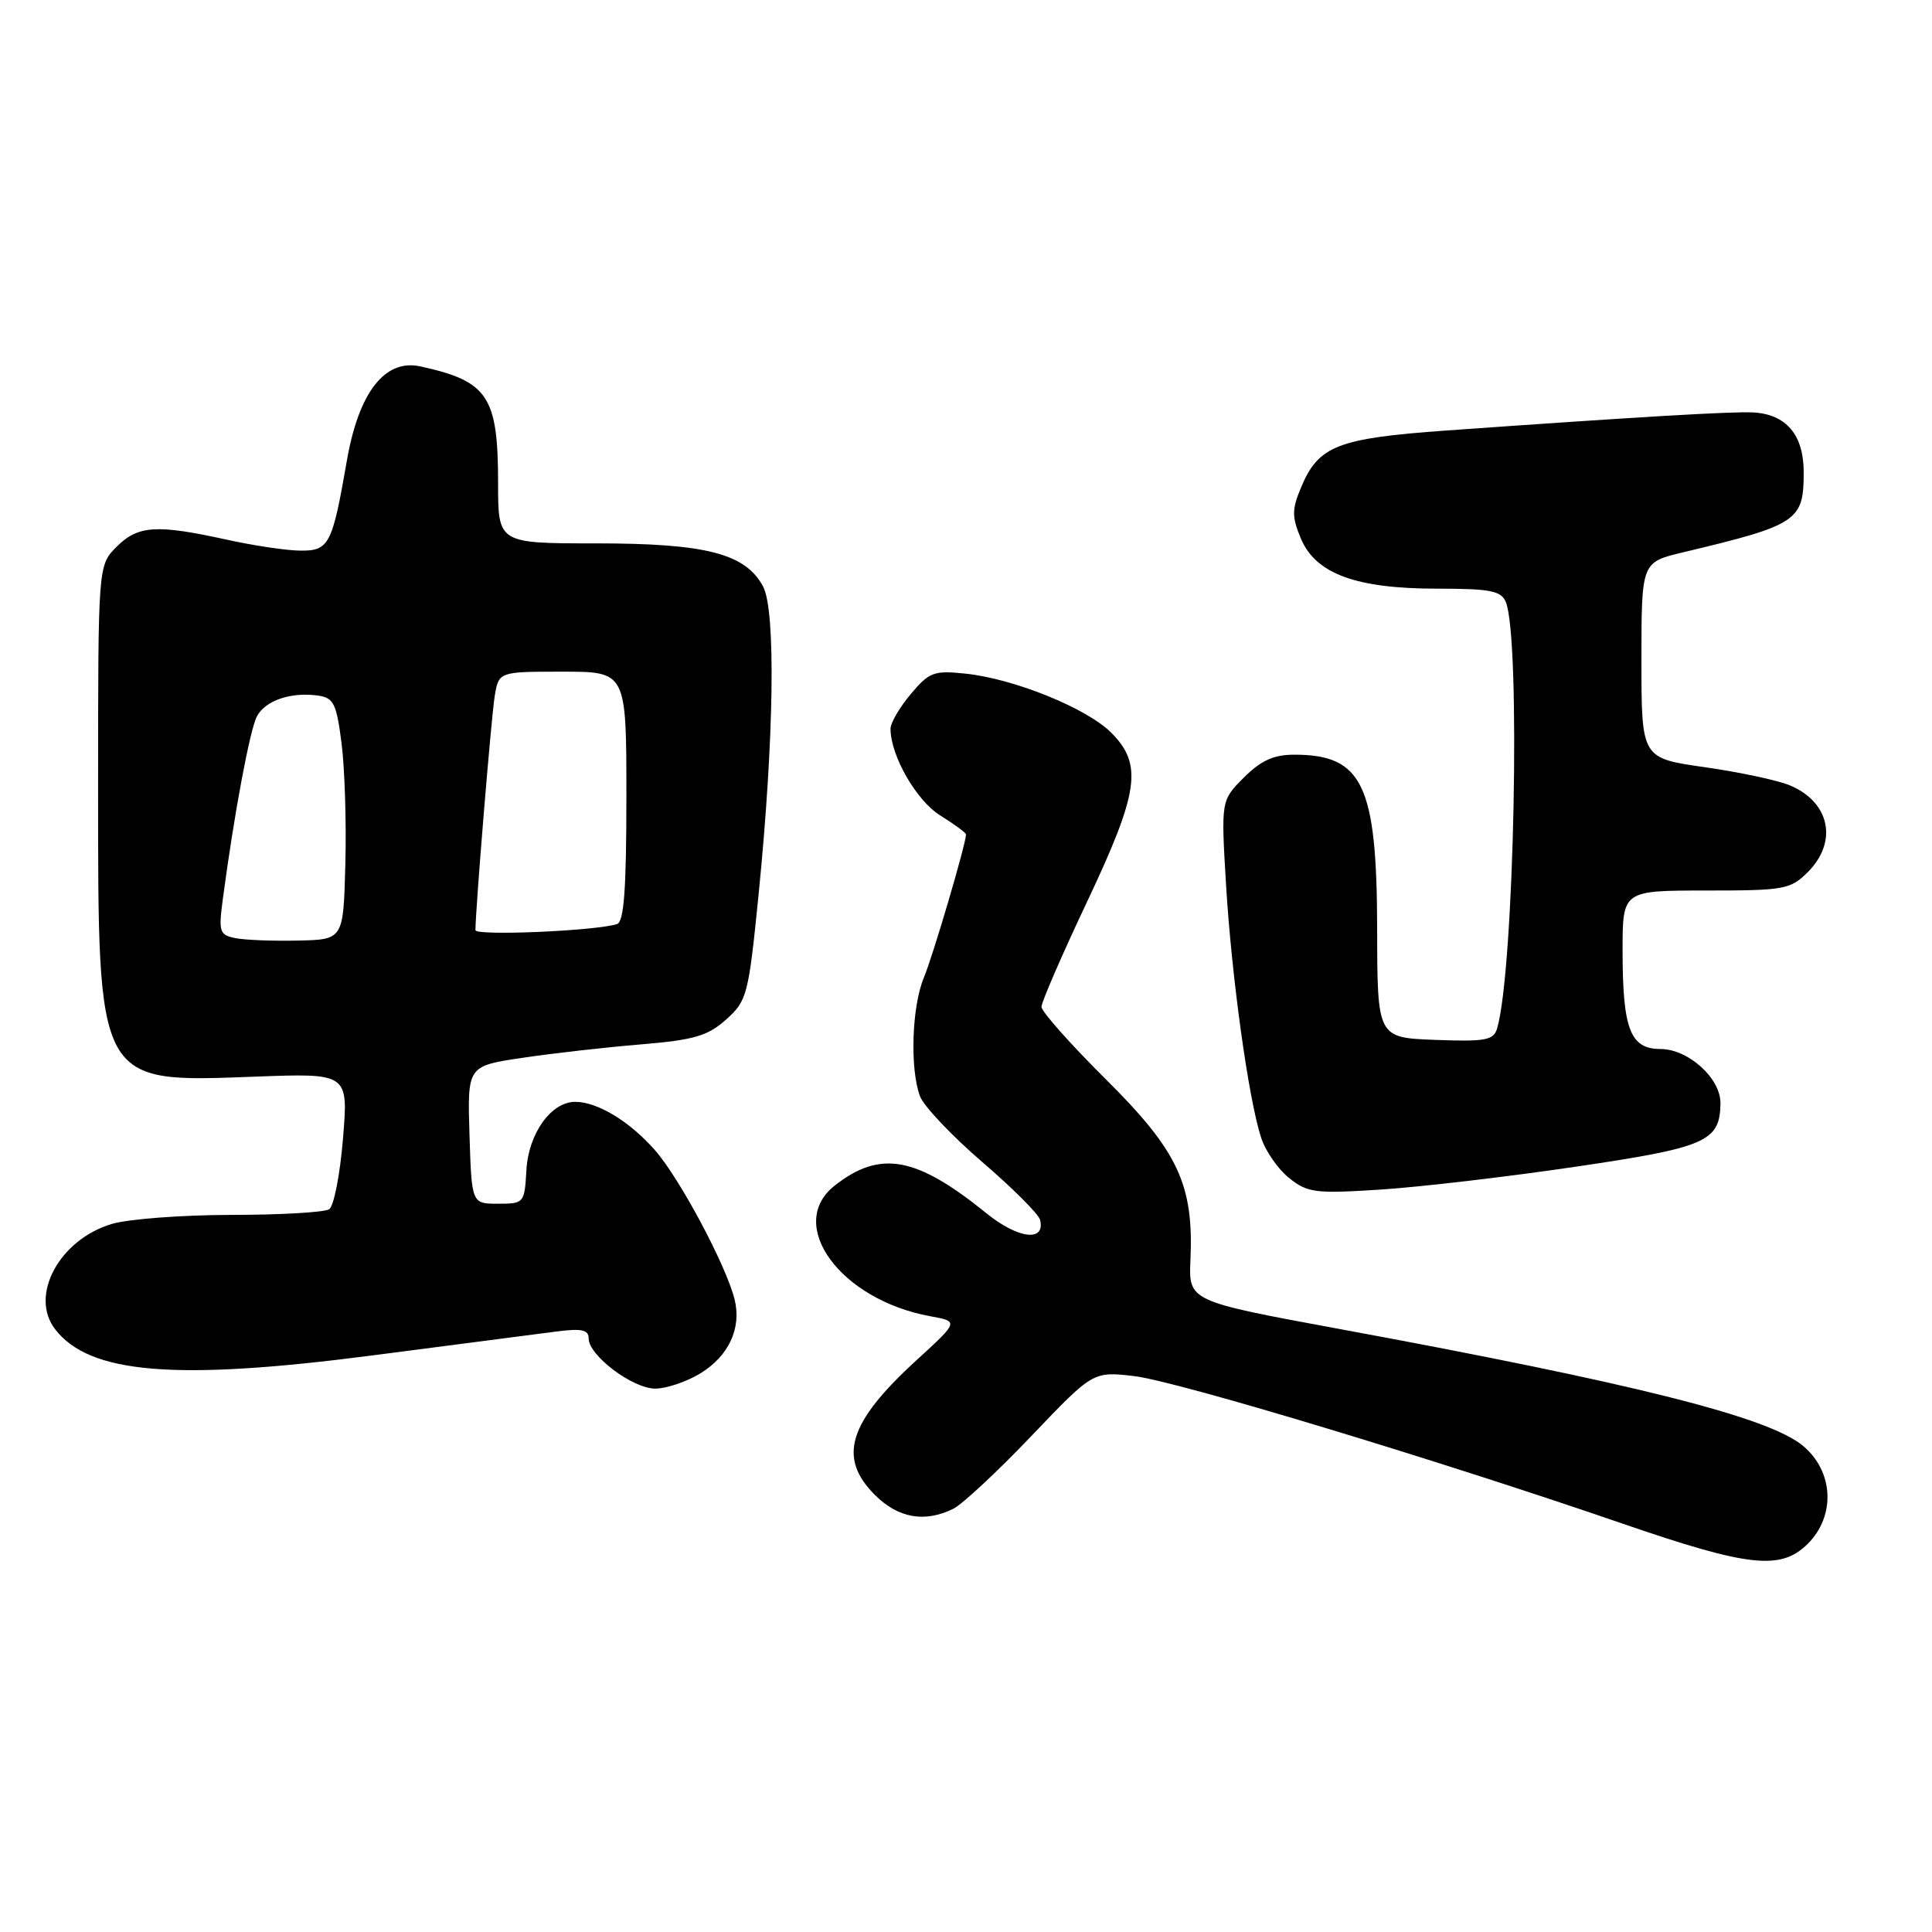 <?xml version="1.0" encoding="UTF-8" standalone="no"?>
<!DOCTYPE svg PUBLIC "-//W3C//DTD SVG 1.1//EN" "http://www.w3.org/Graphics/SVG/1.1/DTD/svg11.dtd" >
<svg xmlns="http://www.w3.org/2000/svg" xmlns:xlink="http://www.w3.org/1999/xlink" version="1.1" viewBox="0 0 256 256">
 <g >
 <path fill="currentColor"
d=" M 239.55 204.55 C 243.25 200.84 242.97 195.00 238.93 191.60 C 234.42 187.80 216.84 183.36 177.50 176.10 C 157.50 172.41 157.50 172.41 157.74 166.95 C 158.19 156.98 156.10 152.52 146.54 143.02 C 141.84 138.36 138.00 134.03 138.00 133.41 C 138.00 132.79 140.70 126.56 144.00 119.58 C 150.93 104.92 151.45 101.30 147.24 97.08 C 143.98 93.83 134.39 89.94 127.93 89.26 C 123.75 88.82 123.13 89.05 120.68 91.97 C 119.21 93.72 118.00 95.78 118.00 96.56 C 118.00 100.13 121.43 106.10 124.60 108.06 C 126.47 109.22 128.00 110.35 128.00 110.57 C 128.00 111.79 123.63 126.64 122.42 129.53 C 120.81 133.38 120.55 141.67 121.91 145.27 C 122.41 146.59 126.13 150.51 130.16 153.98 C 134.20 157.45 137.65 160.90 137.82 161.65 C 138.53 164.60 134.89 164.15 130.74 160.79 C 121.41 153.23 116.64 152.35 110.60 157.10 C 104.05 162.26 111.36 172.25 123.28 174.41 C 127.05 175.10 127.05 175.10 121.48 180.20 C 112.41 188.48 110.97 193.13 115.92 198.08 C 119.02 201.17 122.53 201.79 126.32 199.92 C 127.52 199.32 132.18 194.98 136.67 190.27 C 144.84 181.71 144.84 181.71 150.28 182.34 C 155.95 183.01 190.10 193.32 215.00 201.89 C 231.77 207.66 235.98 208.11 239.55 204.55 Z  M 92.77 182.00 C 96.57 179.68 98.28 176.00 97.34 172.18 C 96.22 167.68 90.07 156.15 86.80 152.42 C 83.43 148.58 79.17 146.00 76.22 146.00 C 73.02 146.00 70.02 150.20 69.75 155.07 C 69.50 159.42 69.44 159.50 66.00 159.50 C 62.50 159.50 62.50 159.50 62.21 150.38 C 61.93 141.25 61.93 141.25 69.21 140.17 C 73.22 139.57 80.28 138.77 84.91 138.39 C 91.98 137.80 93.78 137.27 96.22 135.09 C 98.99 132.61 99.18 131.89 100.52 118.50 C 102.57 97.93 102.82 80.92 101.11 77.71 C 98.78 73.35 93.55 72.00 78.98 72.00 C 66.00 72.00 66.00 72.00 66.00 64.05 C 66.00 52.51 64.68 50.51 55.70 48.55 C 51.01 47.52 47.53 51.98 45.96 61.05 C 44.03 72.18 43.61 73.01 39.77 72.96 C 37.97 72.95 33.58 72.29 30.00 71.50 C 20.74 69.46 18.28 69.62 15.45 72.45 C 13.00 74.91 13.00 74.91 13.00 104.20 C 13.00 143.95 12.73 143.45 33.83 142.66 C 46.16 142.20 46.16 142.20 45.45 150.85 C 45.06 155.61 44.24 159.83 43.62 160.23 C 43.00 160.64 37.15 160.98 30.62 160.98 C 24.08 160.99 16.97 161.53 14.81 162.18 C 7.88 164.25 3.88 171.64 7.28 176.10 C 11.83 182.06 23.25 183.00 49.50 179.58 C 60.50 178.15 71.41 176.73 73.75 176.43 C 77.07 176.00 78.00 176.20 78.00 177.35 C 78.00 179.61 83.83 184.00 86.83 184.00 C 88.30 183.99 90.97 183.09 92.77 182.00 Z  M 208.82 154.59 C 226.11 152.04 227.90 151.26 227.97 146.20 C 228.01 142.89 223.72 139.00 220.02 139.00 C 216.01 139.00 215.00 136.36 215.00 125.93 C 215.00 118.00 215.00 118.00 226.05 118.00 C 236.44 118.00 237.24 117.86 239.55 115.55 C 243.57 111.52 242.47 106.26 237.13 104.05 C 235.51 103.38 230.43 102.30 225.84 101.65 C 217.50 100.46 217.50 100.46 217.50 87.48 C 217.50 74.50 217.50 74.50 223.00 73.19 C 238.22 69.56 239.00 69.04 239.00 62.58 C 239.00 57.63 236.70 54.90 232.32 54.65 C 229.54 54.50 216.81 55.25 191.59 57.05 C 177.23 58.08 174.70 59.07 172.40 64.58 C 171.17 67.52 171.17 68.47 172.37 71.35 C 174.33 76.03 179.68 78.00 190.41 78.00 C 197.44 78.00 198.90 78.28 199.52 79.75 C 201.53 84.58 200.64 128.65 198.37 136.29 C 197.91 137.84 196.82 138.04 190.17 137.79 C 182.50 137.50 182.50 137.50 182.48 123.00 C 182.44 103.97 180.55 100.00 171.49 100.00 C 168.77 100.00 167.08 100.77 164.82 103.03 C 161.79 106.06 161.79 106.06 162.46 117.28 C 163.20 129.48 165.43 145.60 167.10 150.73 C 167.67 152.51 169.35 154.93 170.82 156.10 C 173.28 158.06 174.29 158.18 183.00 157.62 C 188.22 157.28 199.85 155.92 208.82 154.59 Z  M 31.20 124.31 C 29.08 123.88 28.95 123.48 29.52 119.17 C 31.02 107.87 33.11 96.66 34.05 94.91 C 35.17 92.81 38.57 91.66 42.15 92.17 C 44.21 92.46 44.59 93.23 45.26 98.50 C 45.68 101.80 45.91 109.00 45.76 114.50 C 45.50 124.50 45.50 124.50 39.50 124.63 C 36.20 124.71 32.47 124.56 31.20 124.31 Z  M 63.00 123.25 C 63.00 120.52 65.10 94.96 65.55 92.25 C 66.09 89.00 66.09 89.00 74.55 89.00 C 83.00 89.00 83.00 89.00 83.00 105.53 C 83.00 117.88 82.68 122.16 81.75 122.45 C 78.85 123.36 63.00 124.03 63.00 123.25 Z "/>
</g>
</svg>